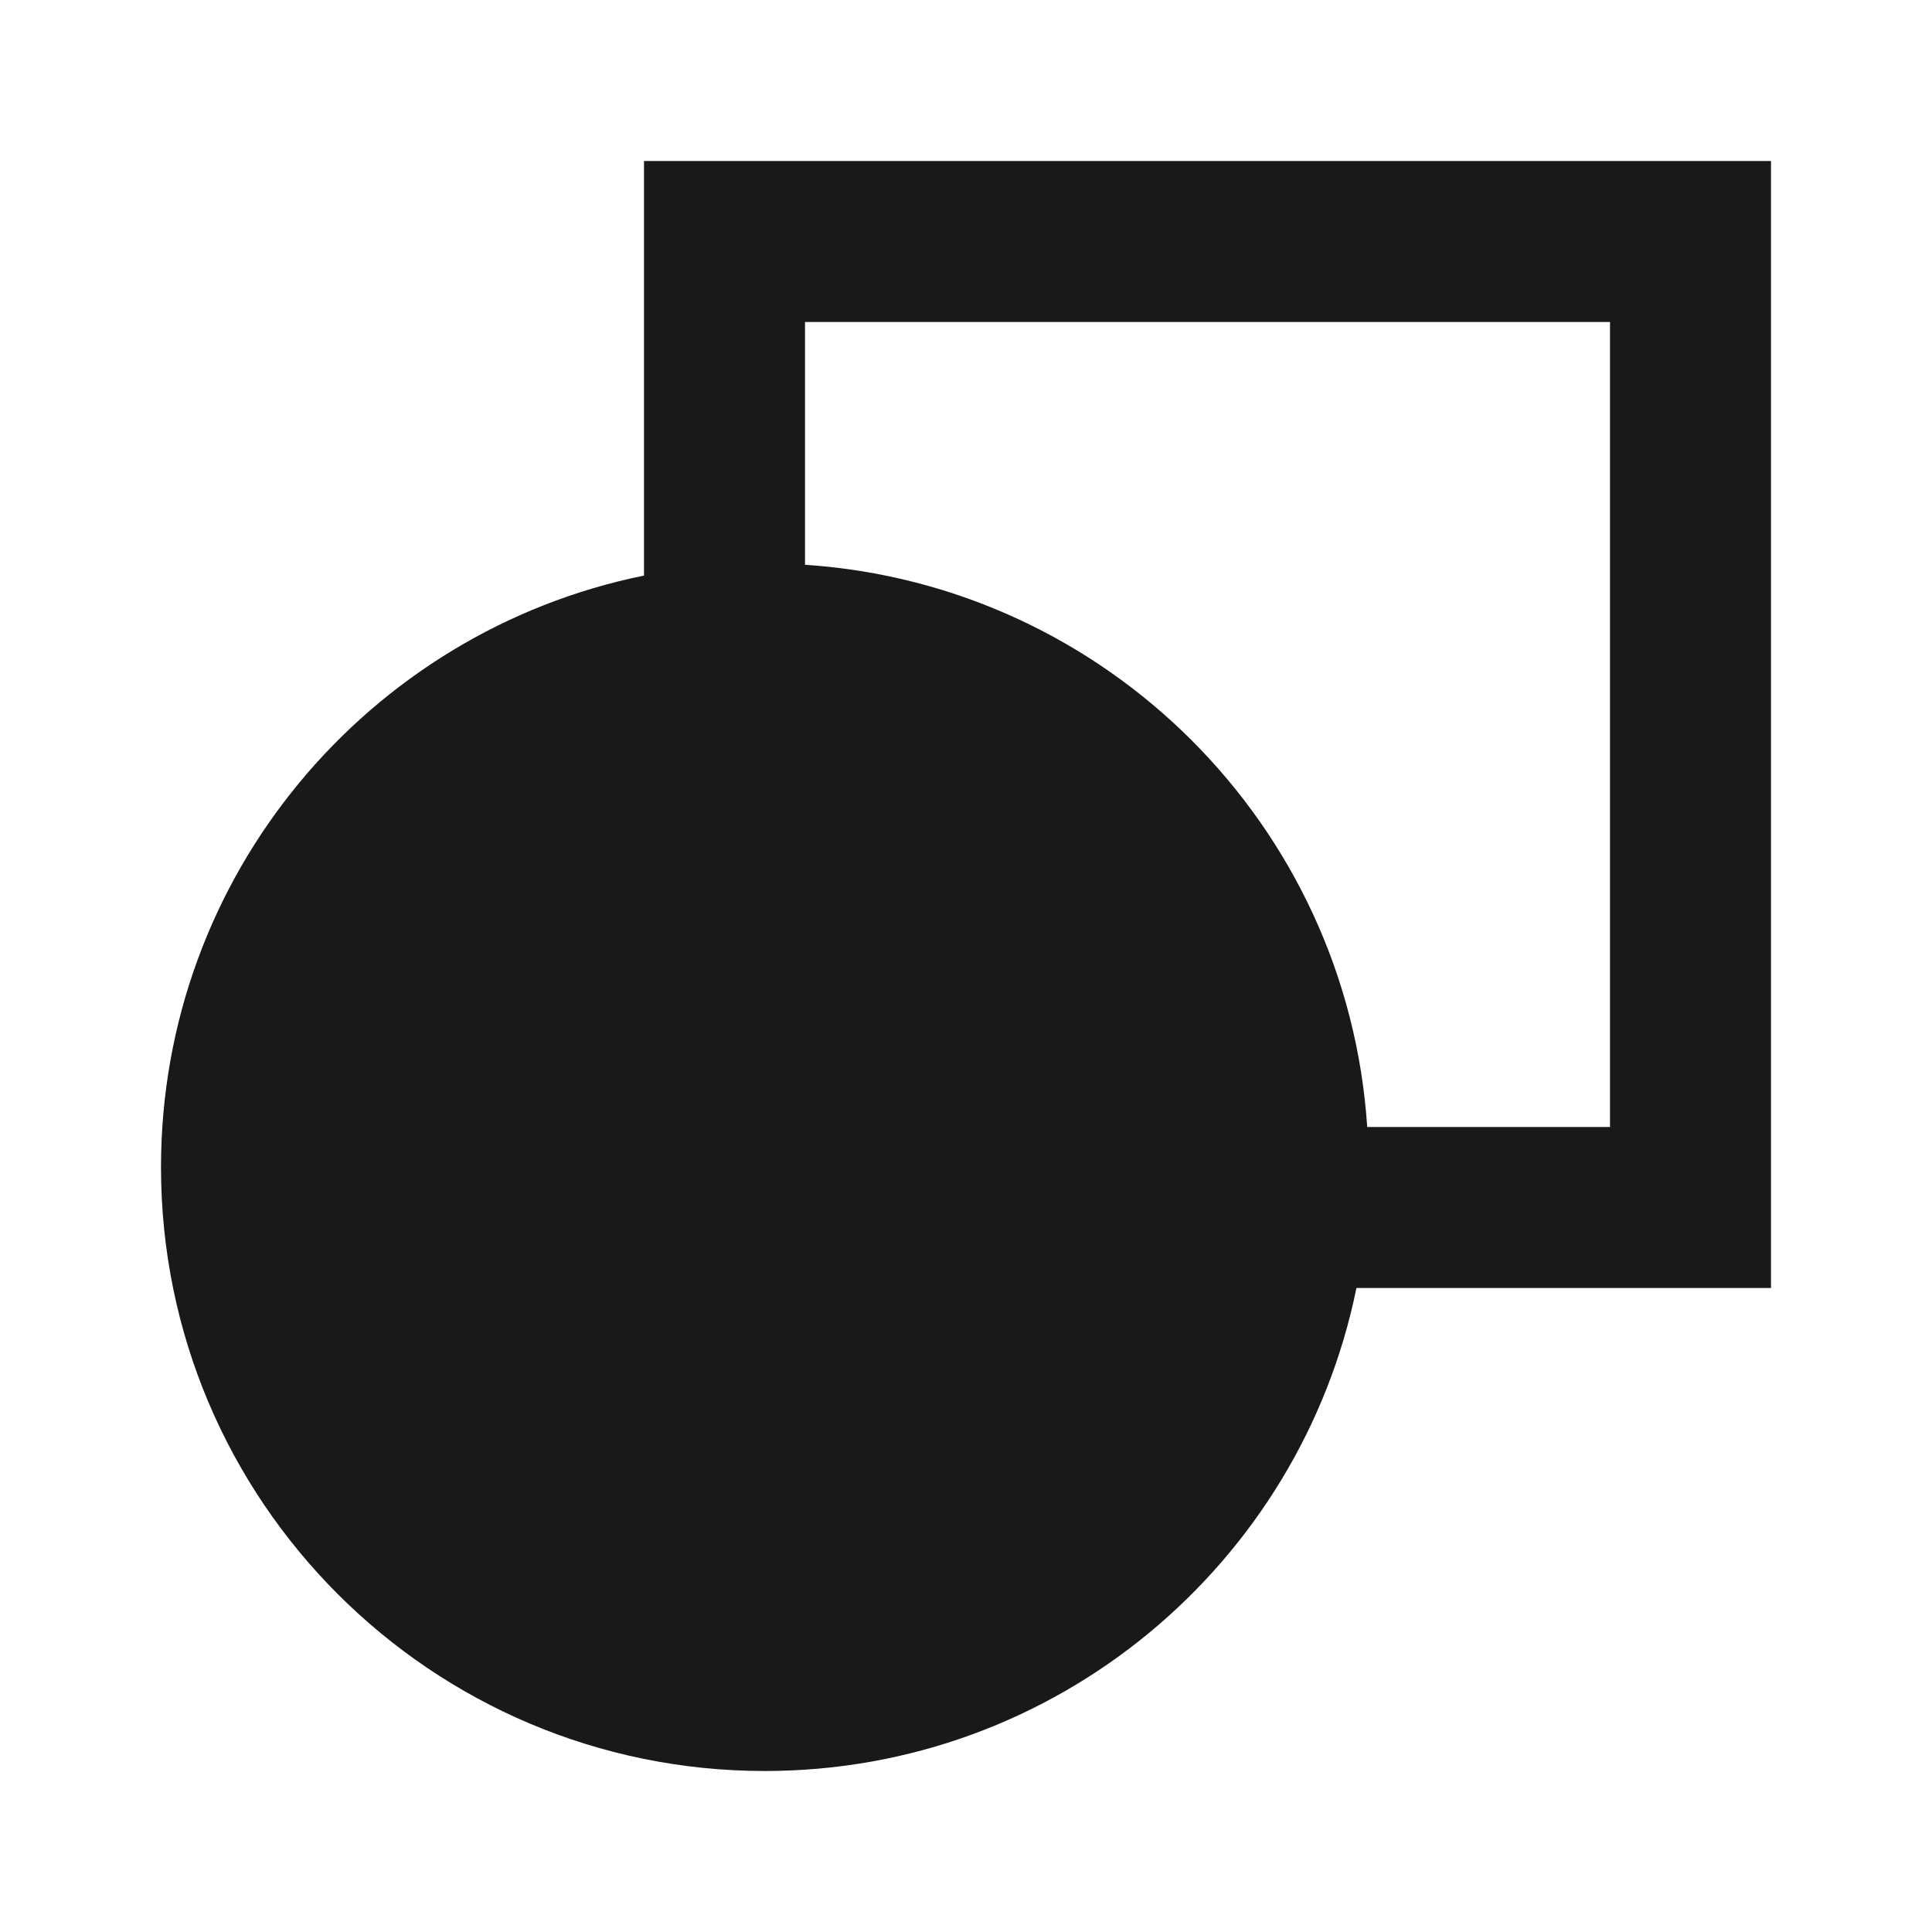 <svg width="24" height="24" viewBox="0 0 24 24" fill="none" xmlns="http://www.w3.org/2000/svg">
<path d="M22 2H8V7.15C4.577 7.845 2 10.872 2 14.5C2 18.642 5.358 22 9.5 22C13.128 22 16.155 19.423 16.85 16H22V2ZM16.984 14C16.737 10.256 13.744 7.263 10 7.016V4H20V14H16.984Z" fill="black" fill-opacity="0.9" style="fill:black;fill-opacity:0.9;"/>
</svg>
